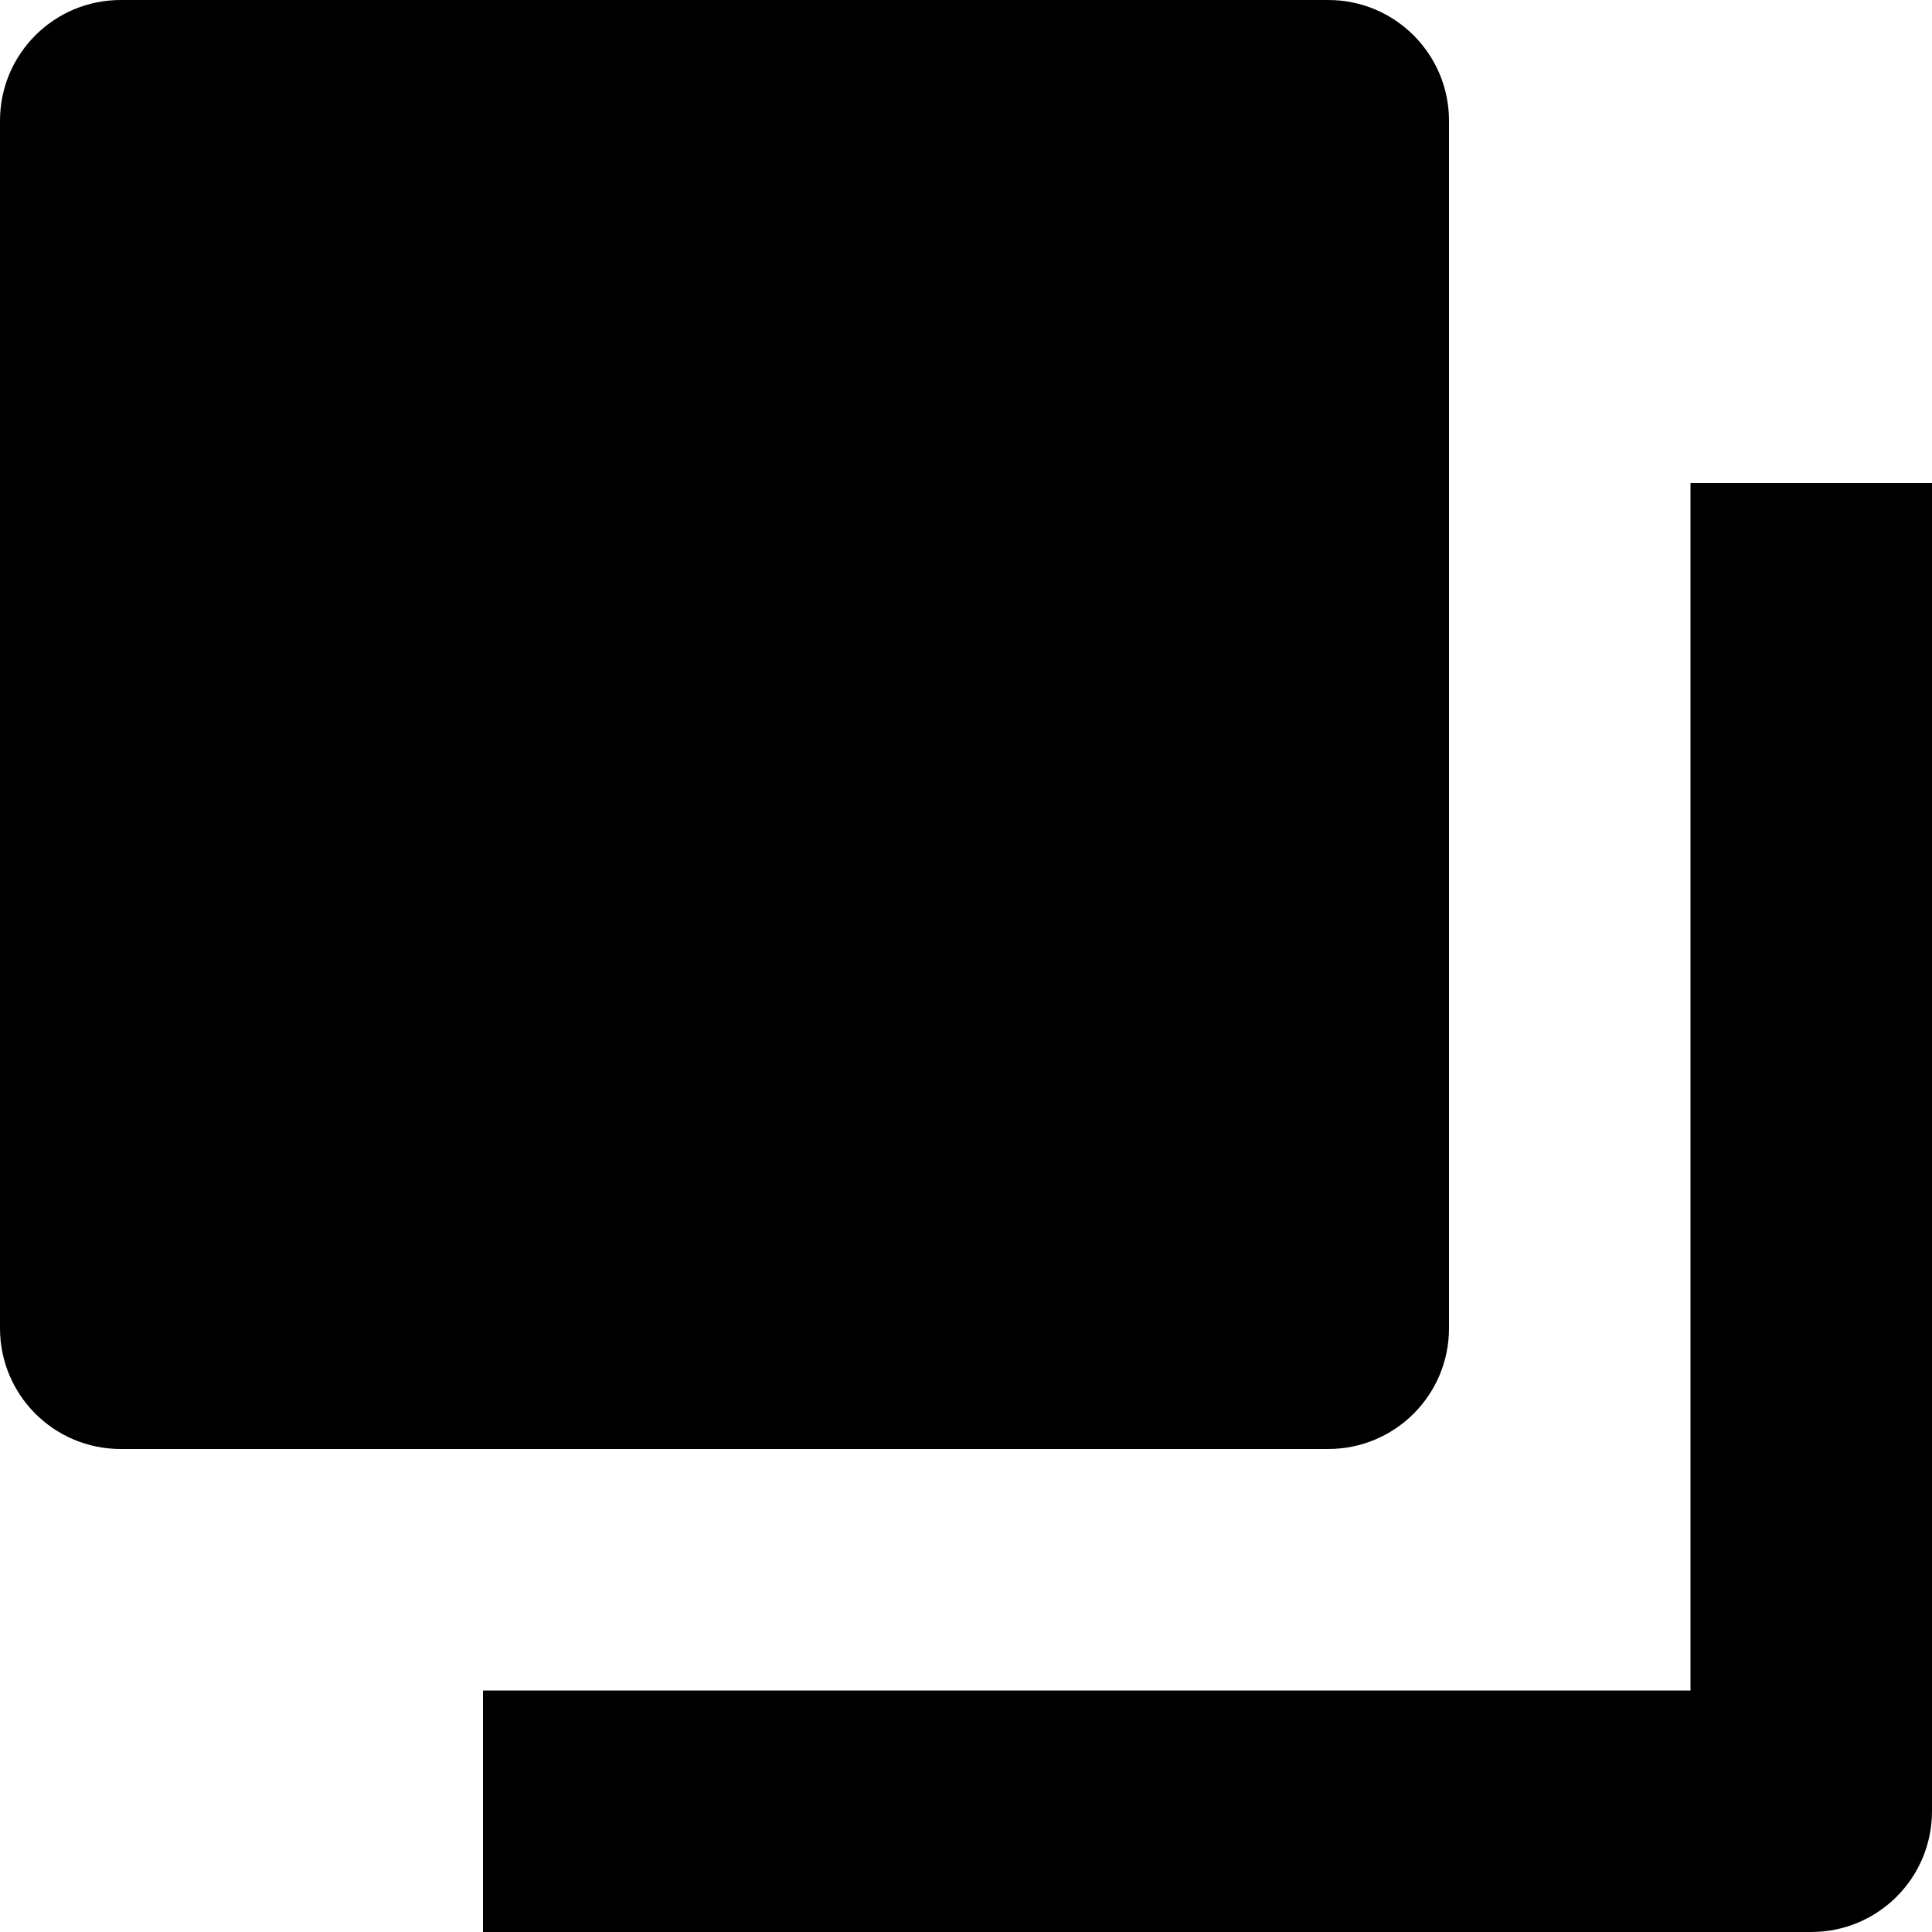 <svg viewBox="0 0 24 24" xmlns="http://www.w3.org/2000/svg">
<path d="M1.5 18H16.5C17.329 18 18 17.329 18 16.5V1.5C18 0.672 17.329 0 16.5 0H1.5C0.67 0 0 0.672 0 1.5V16.5C0 17.329 0.67 18 1.5 18Z"/>
<path d="M6 24H22.5C23.329 24 24 23.329 24 22.5V6H21V21H6V24Z"/>
</svg>
